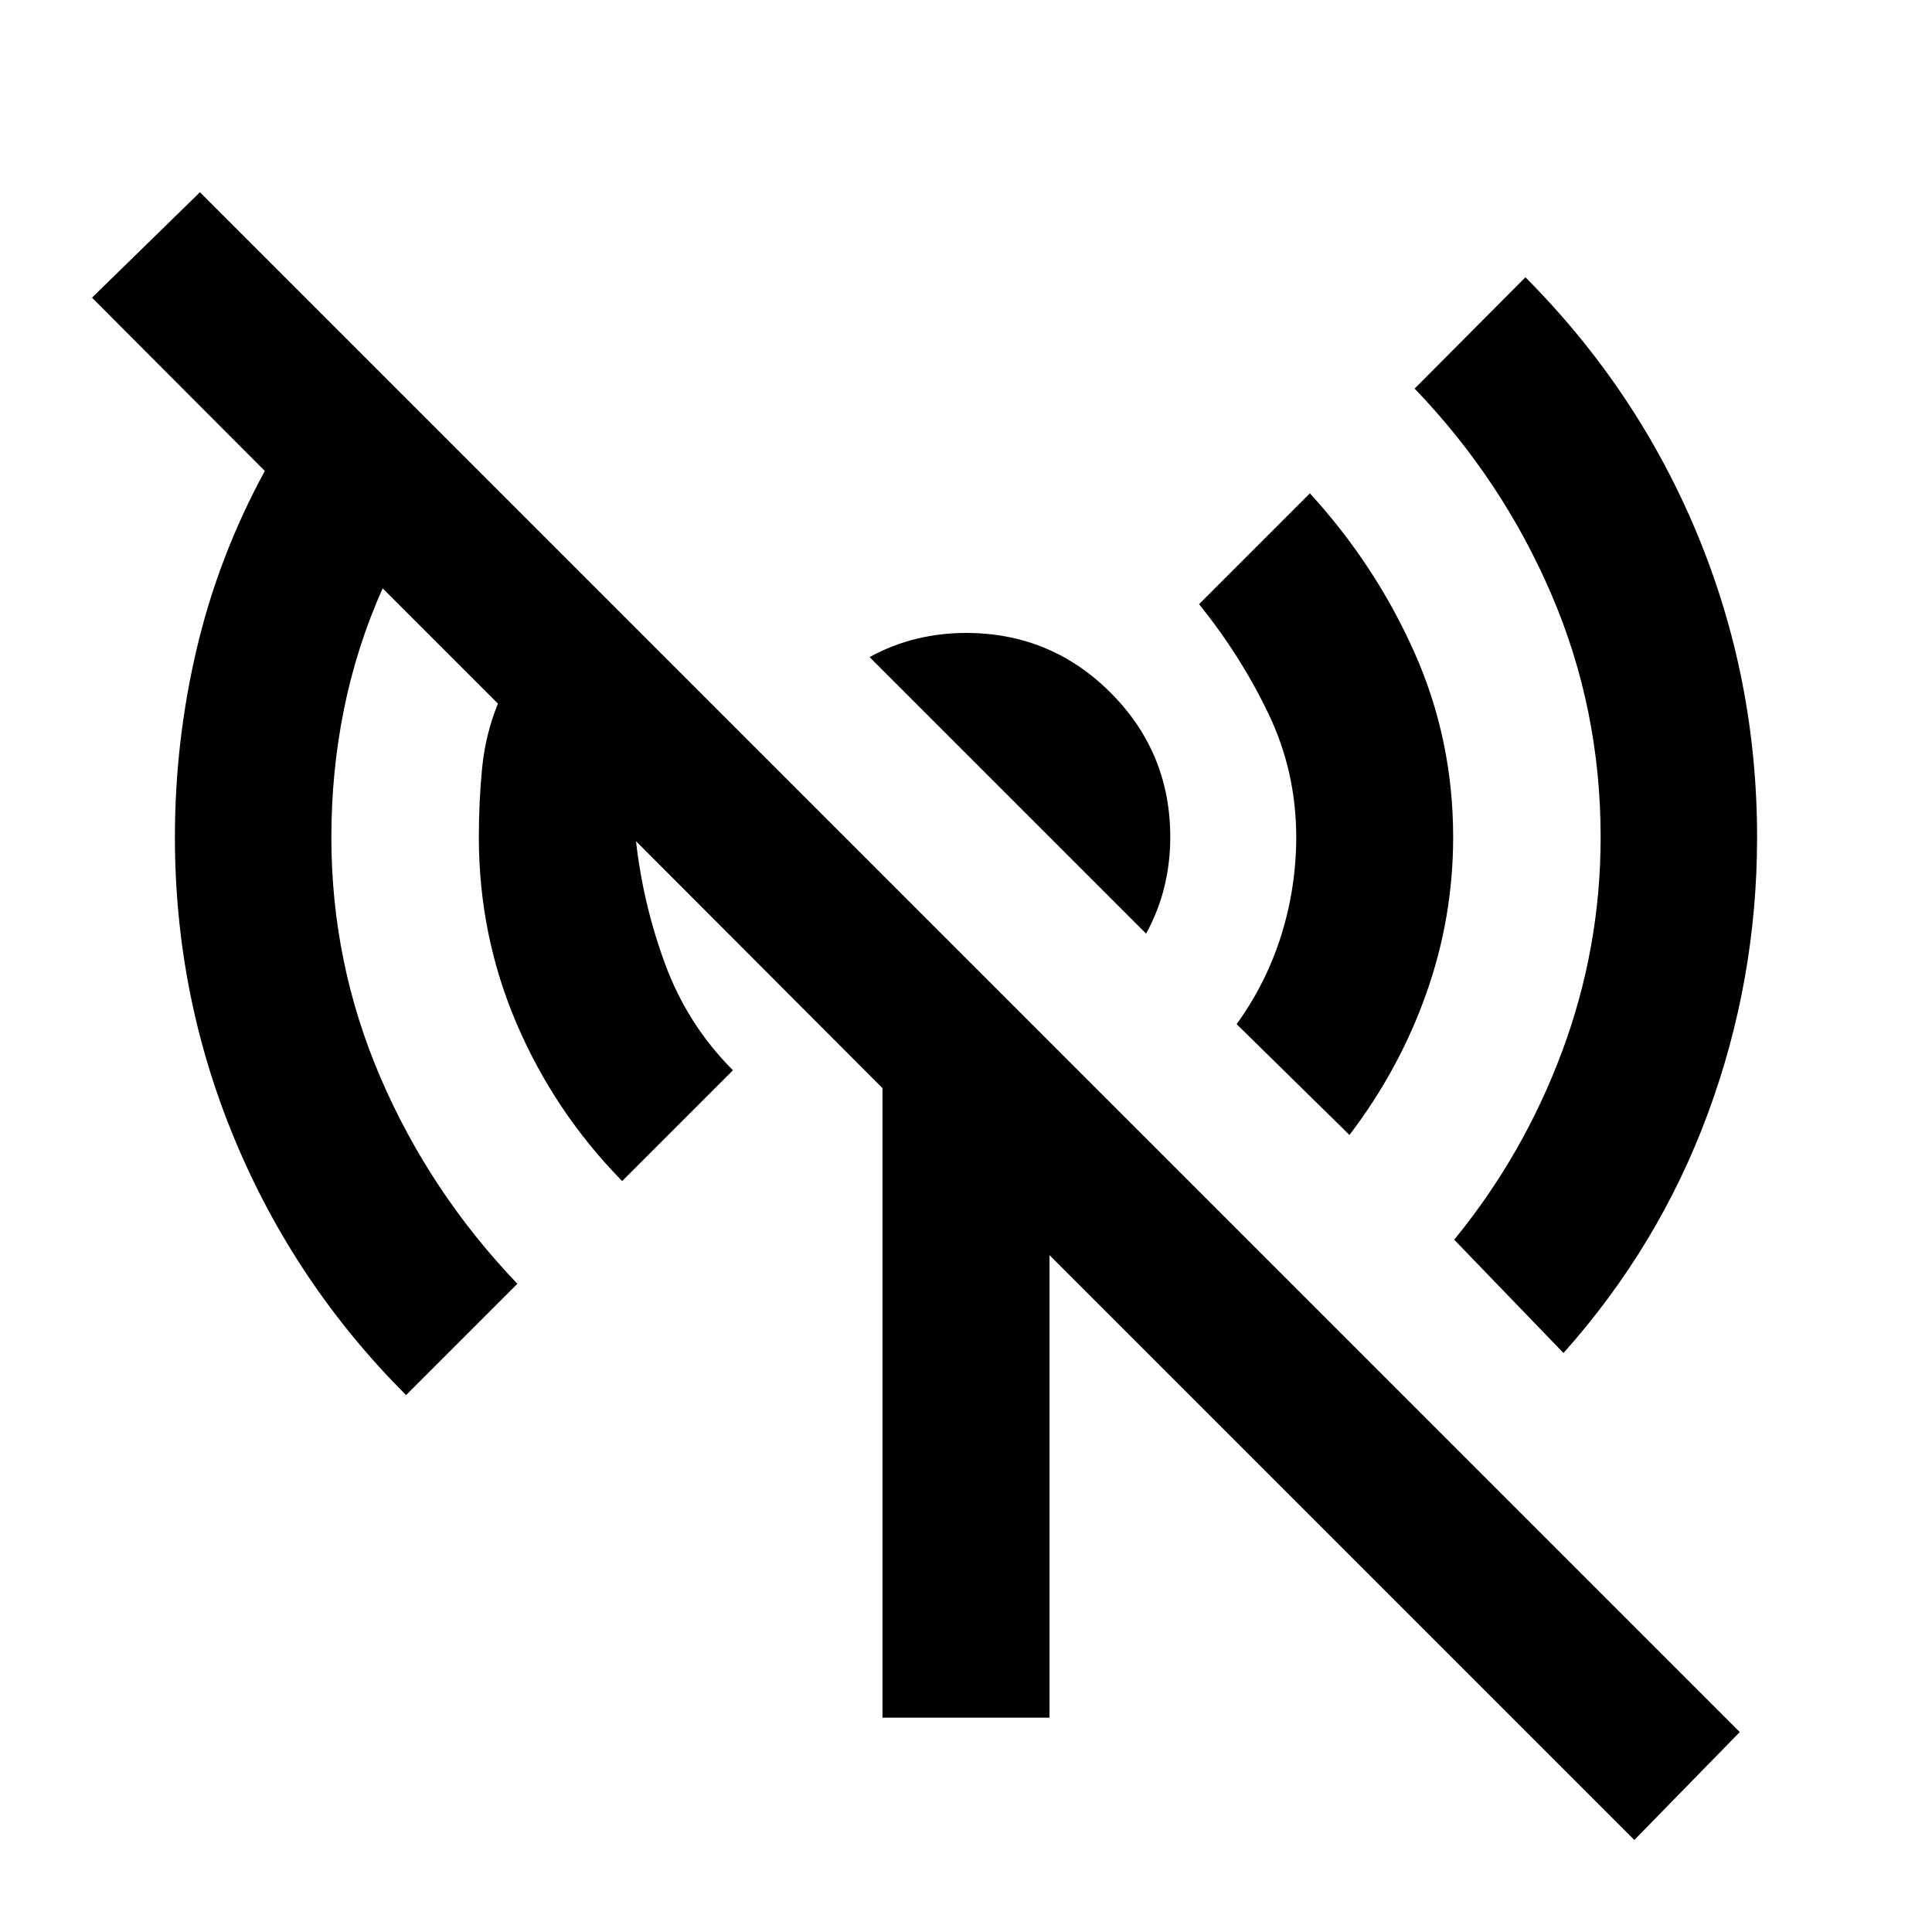 <svg xmlns="http://www.w3.org/2000/svg" height="20" viewBox="0 -960 960 960" width="20"><path d="m670.544-396.043-56.066-55.066q14.805-20.521 22.207-44.304 7.402-23.783 7.402-48.587 0-32.522-13.761-61.283-13.761-28.76-34.522-54.521l55.066-55.066q32.478 35.479 51.837 78.816 19.358 43.337 19.358 92.054 0 40-13.38 77.739-13.381 37.739-38.141 70.218ZM569.5-496.087 432.087-633.5q11.478-6.239 23.456-9.12 11.979-2.88 24.457-2.88 42.152 0 71.826 29.674Q581.5-586.152 581.5-544q0 12.478-2.88 24.457-2.881 11.978-9.12 23.456Zm207.391 208.391L722.587-344q34.522-42.239 53.641-93.62Q795.348-489 795.348-544q0-63.717-24.478-120.696-24.479-56.978-67.957-102.217l55.065-55.305q55.674 55.957 85.392 127.631Q873.087-622.913 873.087-544q0 70.957-24.359 137.033-24.358 66.076-71.837 119.271Zm35.196 241.979L521.5-336.304V-106.5h-83v-312.804L315.913-542.13v-.957q3.478 32.044 14.62 62.207 11.141 30.163 33.663 52.684L309.13-373.13q-33.717-34.479-52.456-78.316-18.739-43.837-18.739-92.554 0-17.717 1.619-34.315 1.62-16.598 7.859-32.076l-57.283-57.283q-13 29.239-19.239 60.217-6.239 30.979-6.239 63.457 0 62.717 24.478 119.576 24.479 56.859 67.957 102.337l-55.305 55.305q-55.195-55.196-85.032-126.751Q86.913-465.087 86.913-544q0-47.674 10.859-93.728 10.858-46.055 33.815-88.25l-85.87-86.109 53.63-52.392L864.48-99.348l-52.392 53.63Z"/></svg>
